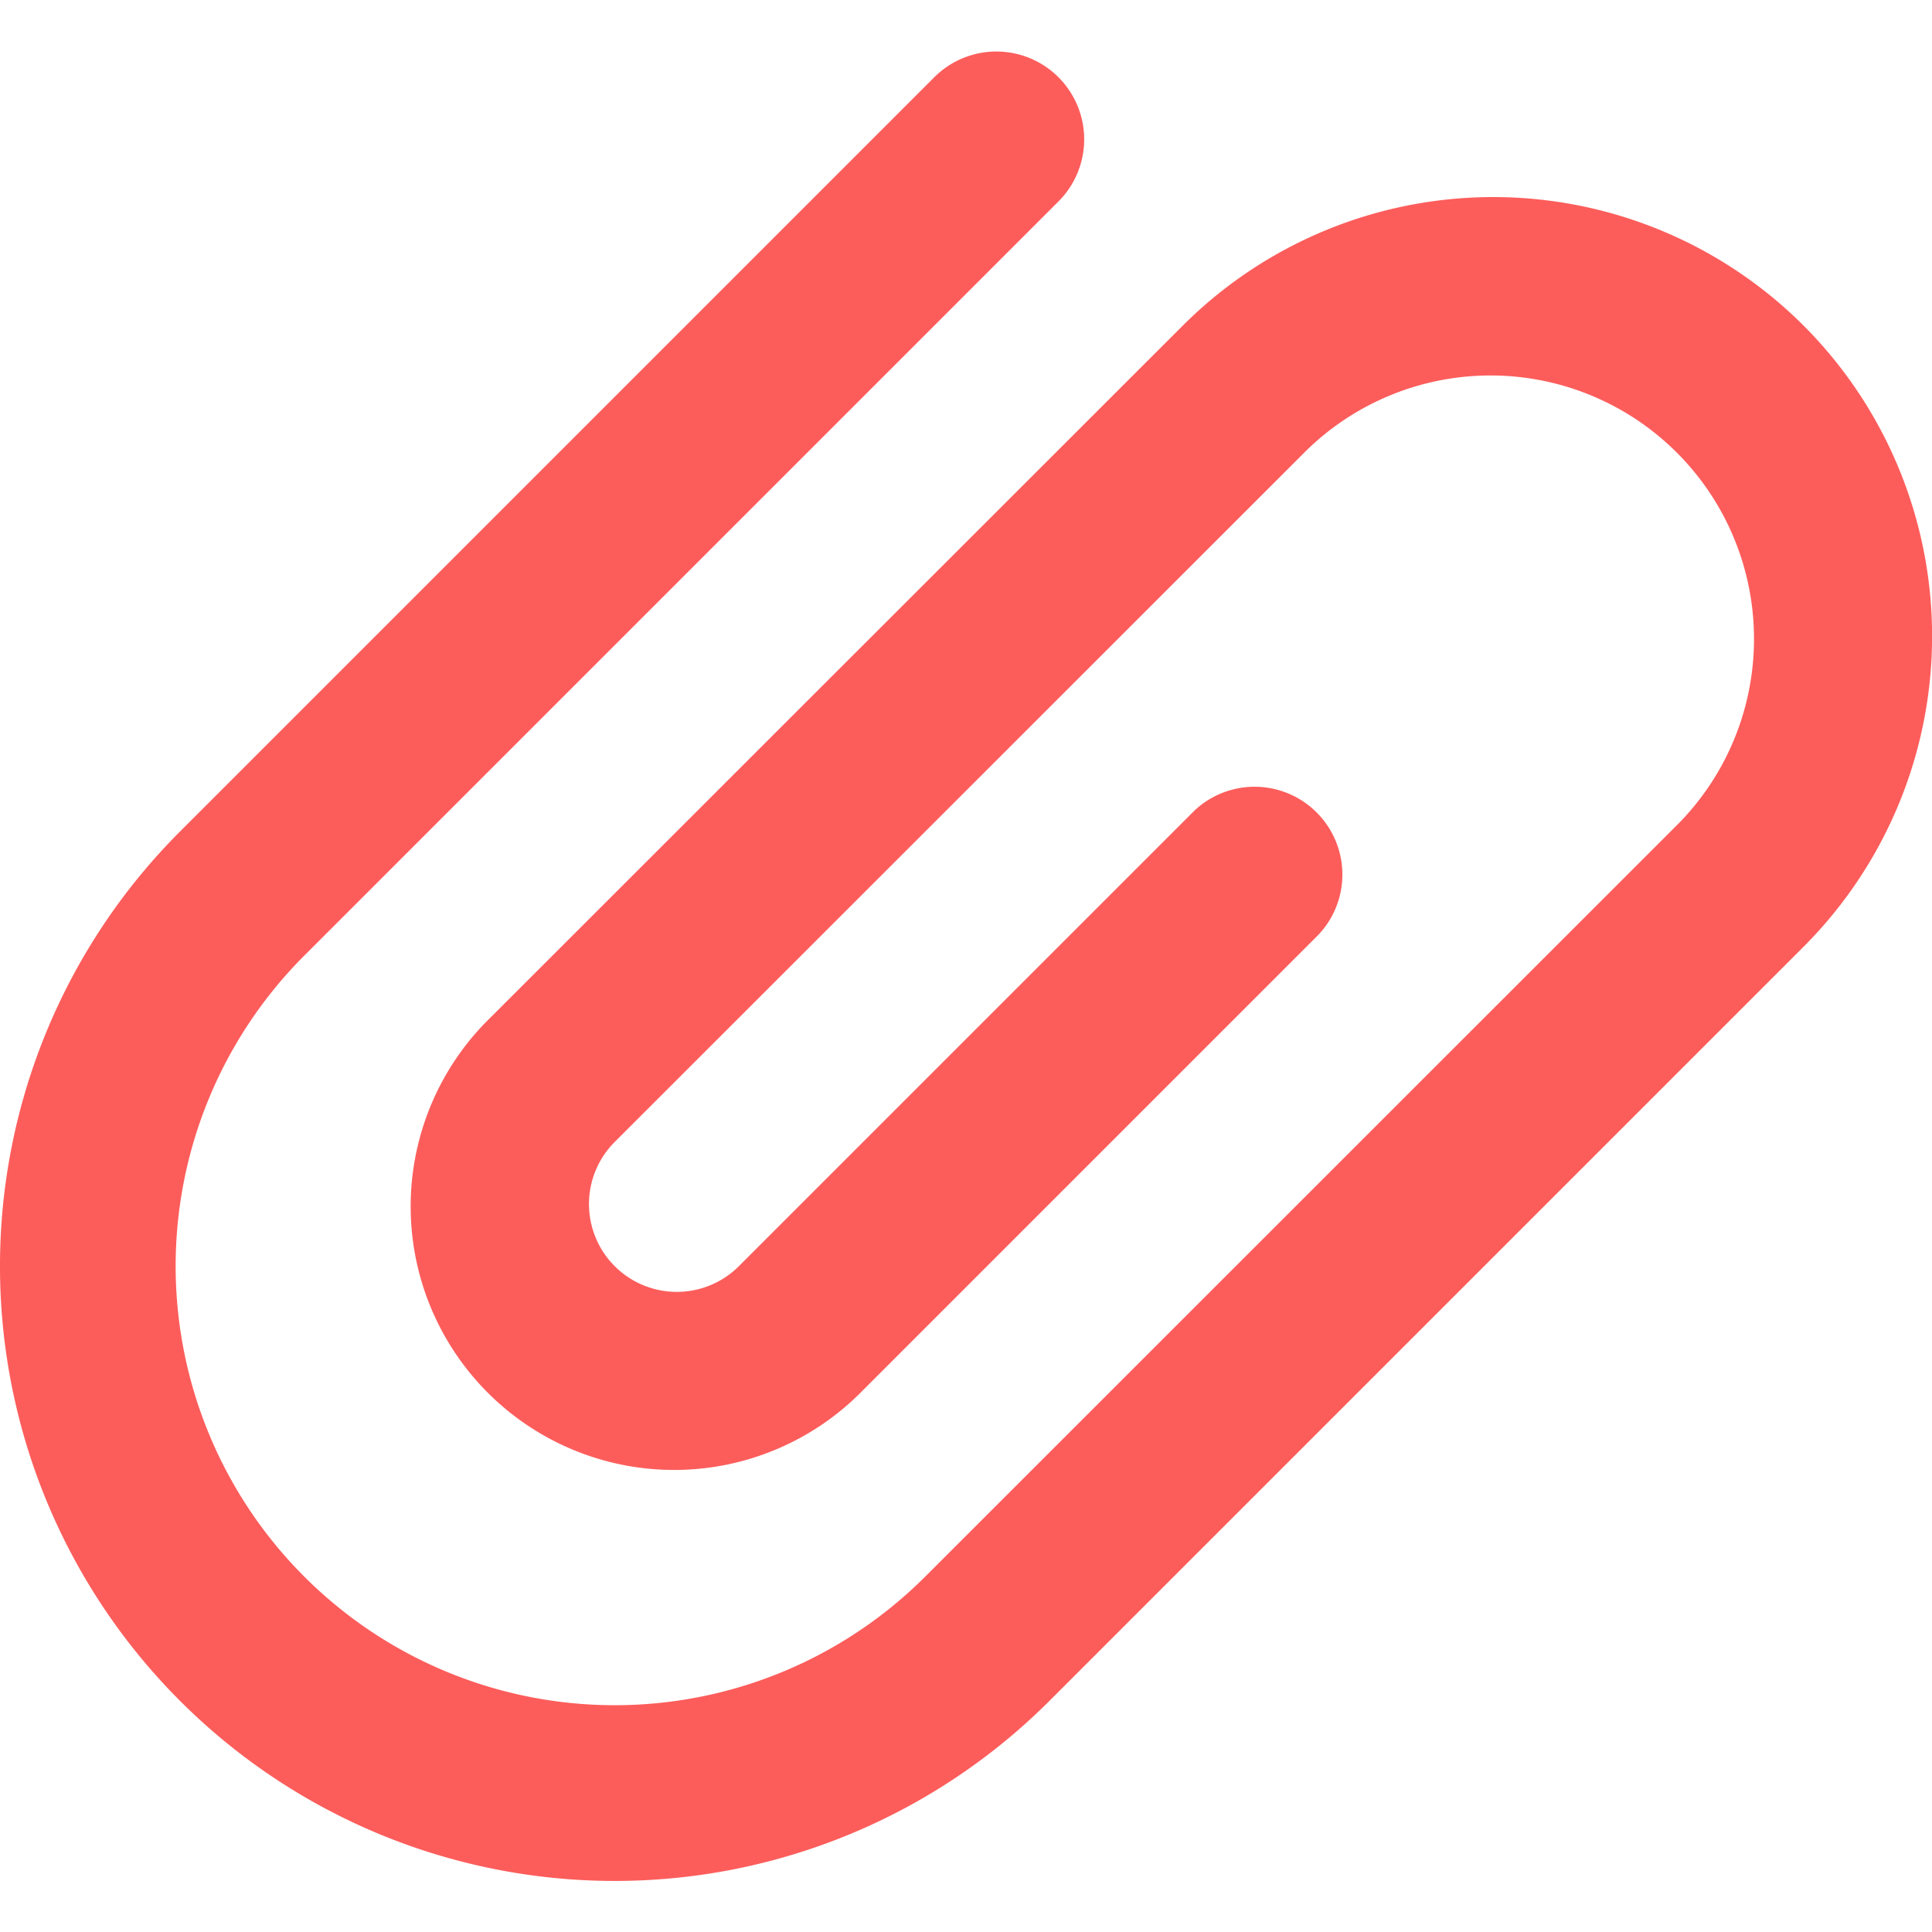 <svg xmlns="http://www.w3.org/2000/svg" xmlns:xlink="http://www.w3.org/1999/xlink" width="16" height="16" viewBox="0 0 16 16">
  <defs>
    <clipPath id="clip-path">
      <rect id="사각형_583" data-name="사각형 583" width="16" height="16" transform="translate(16 16) rotate(180)" fill="#fc5d5b"/>
    </clipPath>
  </defs>
  <g id="icon_첨부파일" clip-path="url(#clip-path)">
    <path id="XMLID_236_" d="M14.937,2.67a3.636,3.636,0,0,0-5.142,0L4.062,8.4a2.182,2.182,0,1,0,3.086,3.085l3.774-3.774A.727.727,0,0,0,9.894,6.684L6.119,10.459A.727.727,0,1,1,5.091,9.43L10.823,3.7a2.182,2.182,0,0,1,3.086,3.085L7.662,13.03A3.636,3.636,0,1,1,2.52,7.887L8.766,1.641A.727.727,0,1,0,7.737.613L1.491,6.859a5.091,5.091,0,0,0,7.2,7.2l6.246-6.246A3.64,3.64,0,0,0,14.937,2.67Z" transform="translate(0 0.027)" fill="#fc5d5b"/>
  </g>
</svg>
